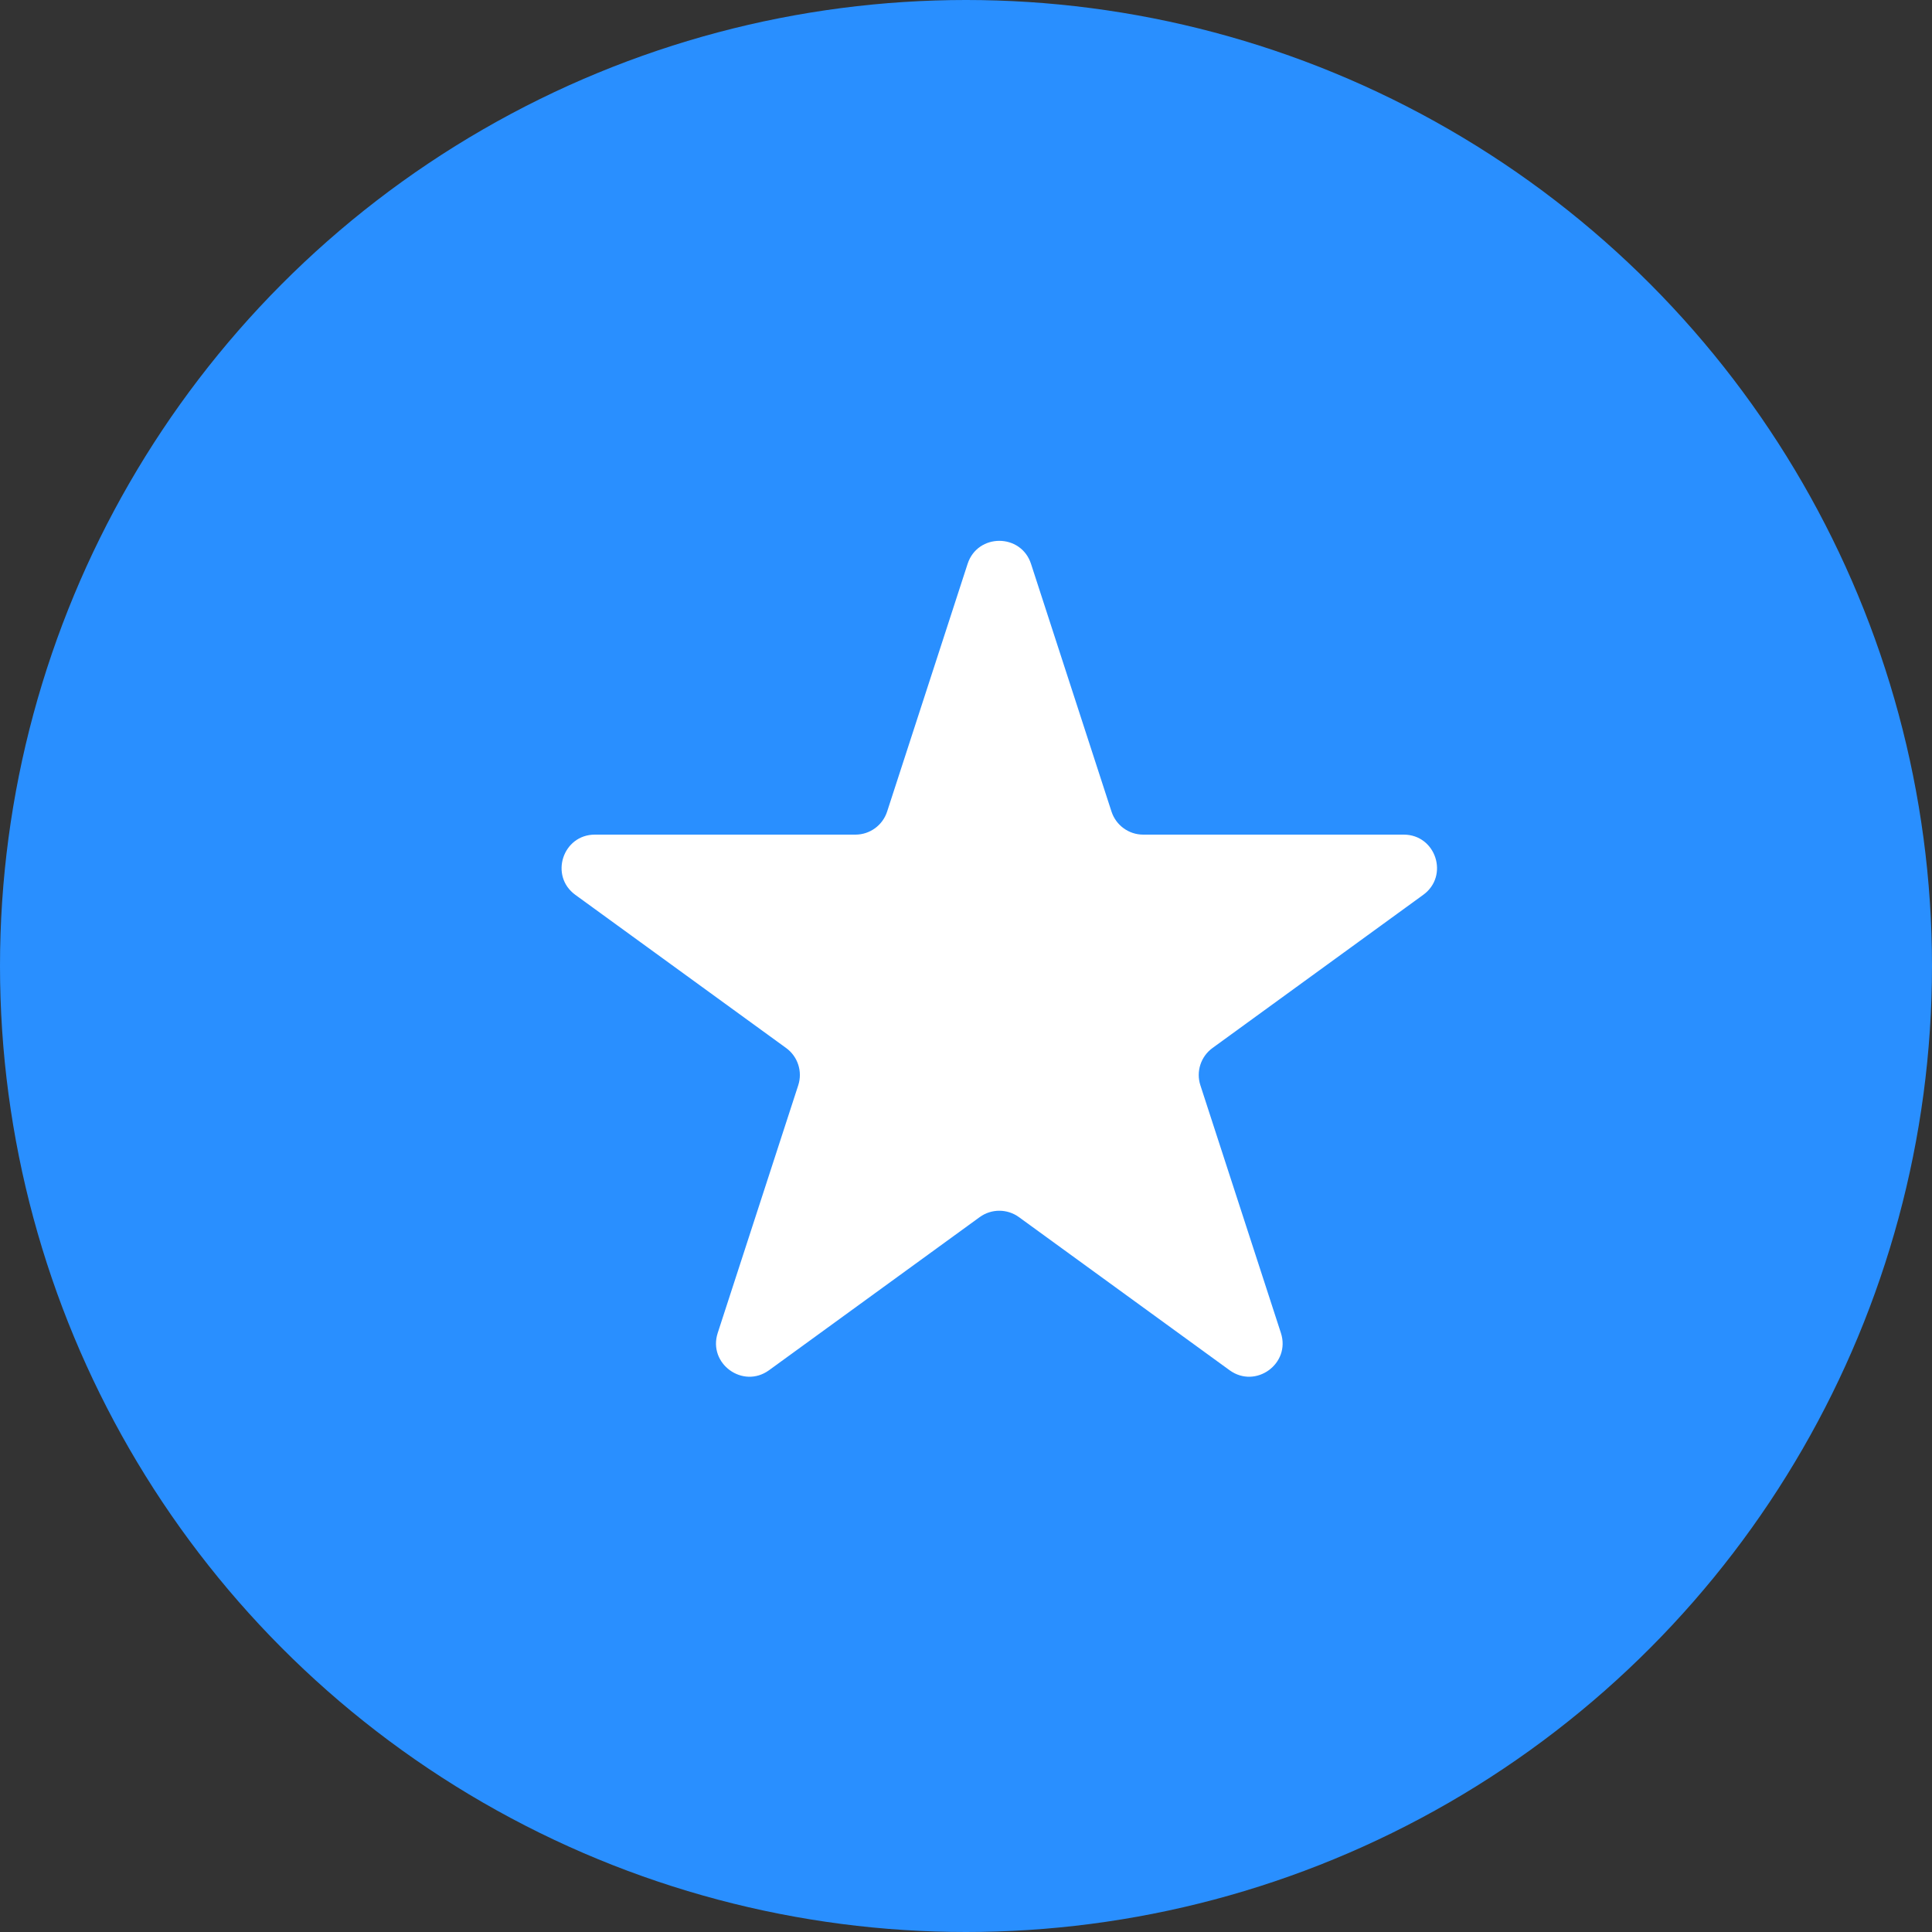 <svg width="29" height="29" viewBox="0 0 29 29" fill="none" xmlns="http://www.w3.org/2000/svg">
<rect x="0" y="0" width="29" height="29" fill="#333333" stroke="none"/>
<circle cx="14.5" cy="14.5" r="14.5" fill="#298FFF"/>
<path d="M14.524 8.464C14.674 8.003 15.326 8.003 15.476 8.464L16.684 12.182C16.751 12.388 16.943 12.528 17.159 12.528H21.07C21.554 12.528 21.755 13.148 21.363 13.432L18.2 15.731C18.025 15.858 17.951 16.084 18.018 16.29L19.227 20.009C19.376 20.469 18.849 20.852 18.457 20.568L15.294 18.269C15.119 18.142 14.881 18.142 14.706 18.269L11.543 20.568C11.151 20.852 10.624 20.469 10.773 20.009L11.982 16.29C12.049 16.084 11.975 15.858 11.8 15.731L8.636 13.432C8.245 13.148 8.446 12.528 8.93 12.528H12.841C13.057 12.528 13.249 12.388 13.316 12.182L14.524 8.464Z" fill="white"/>
</svg>
